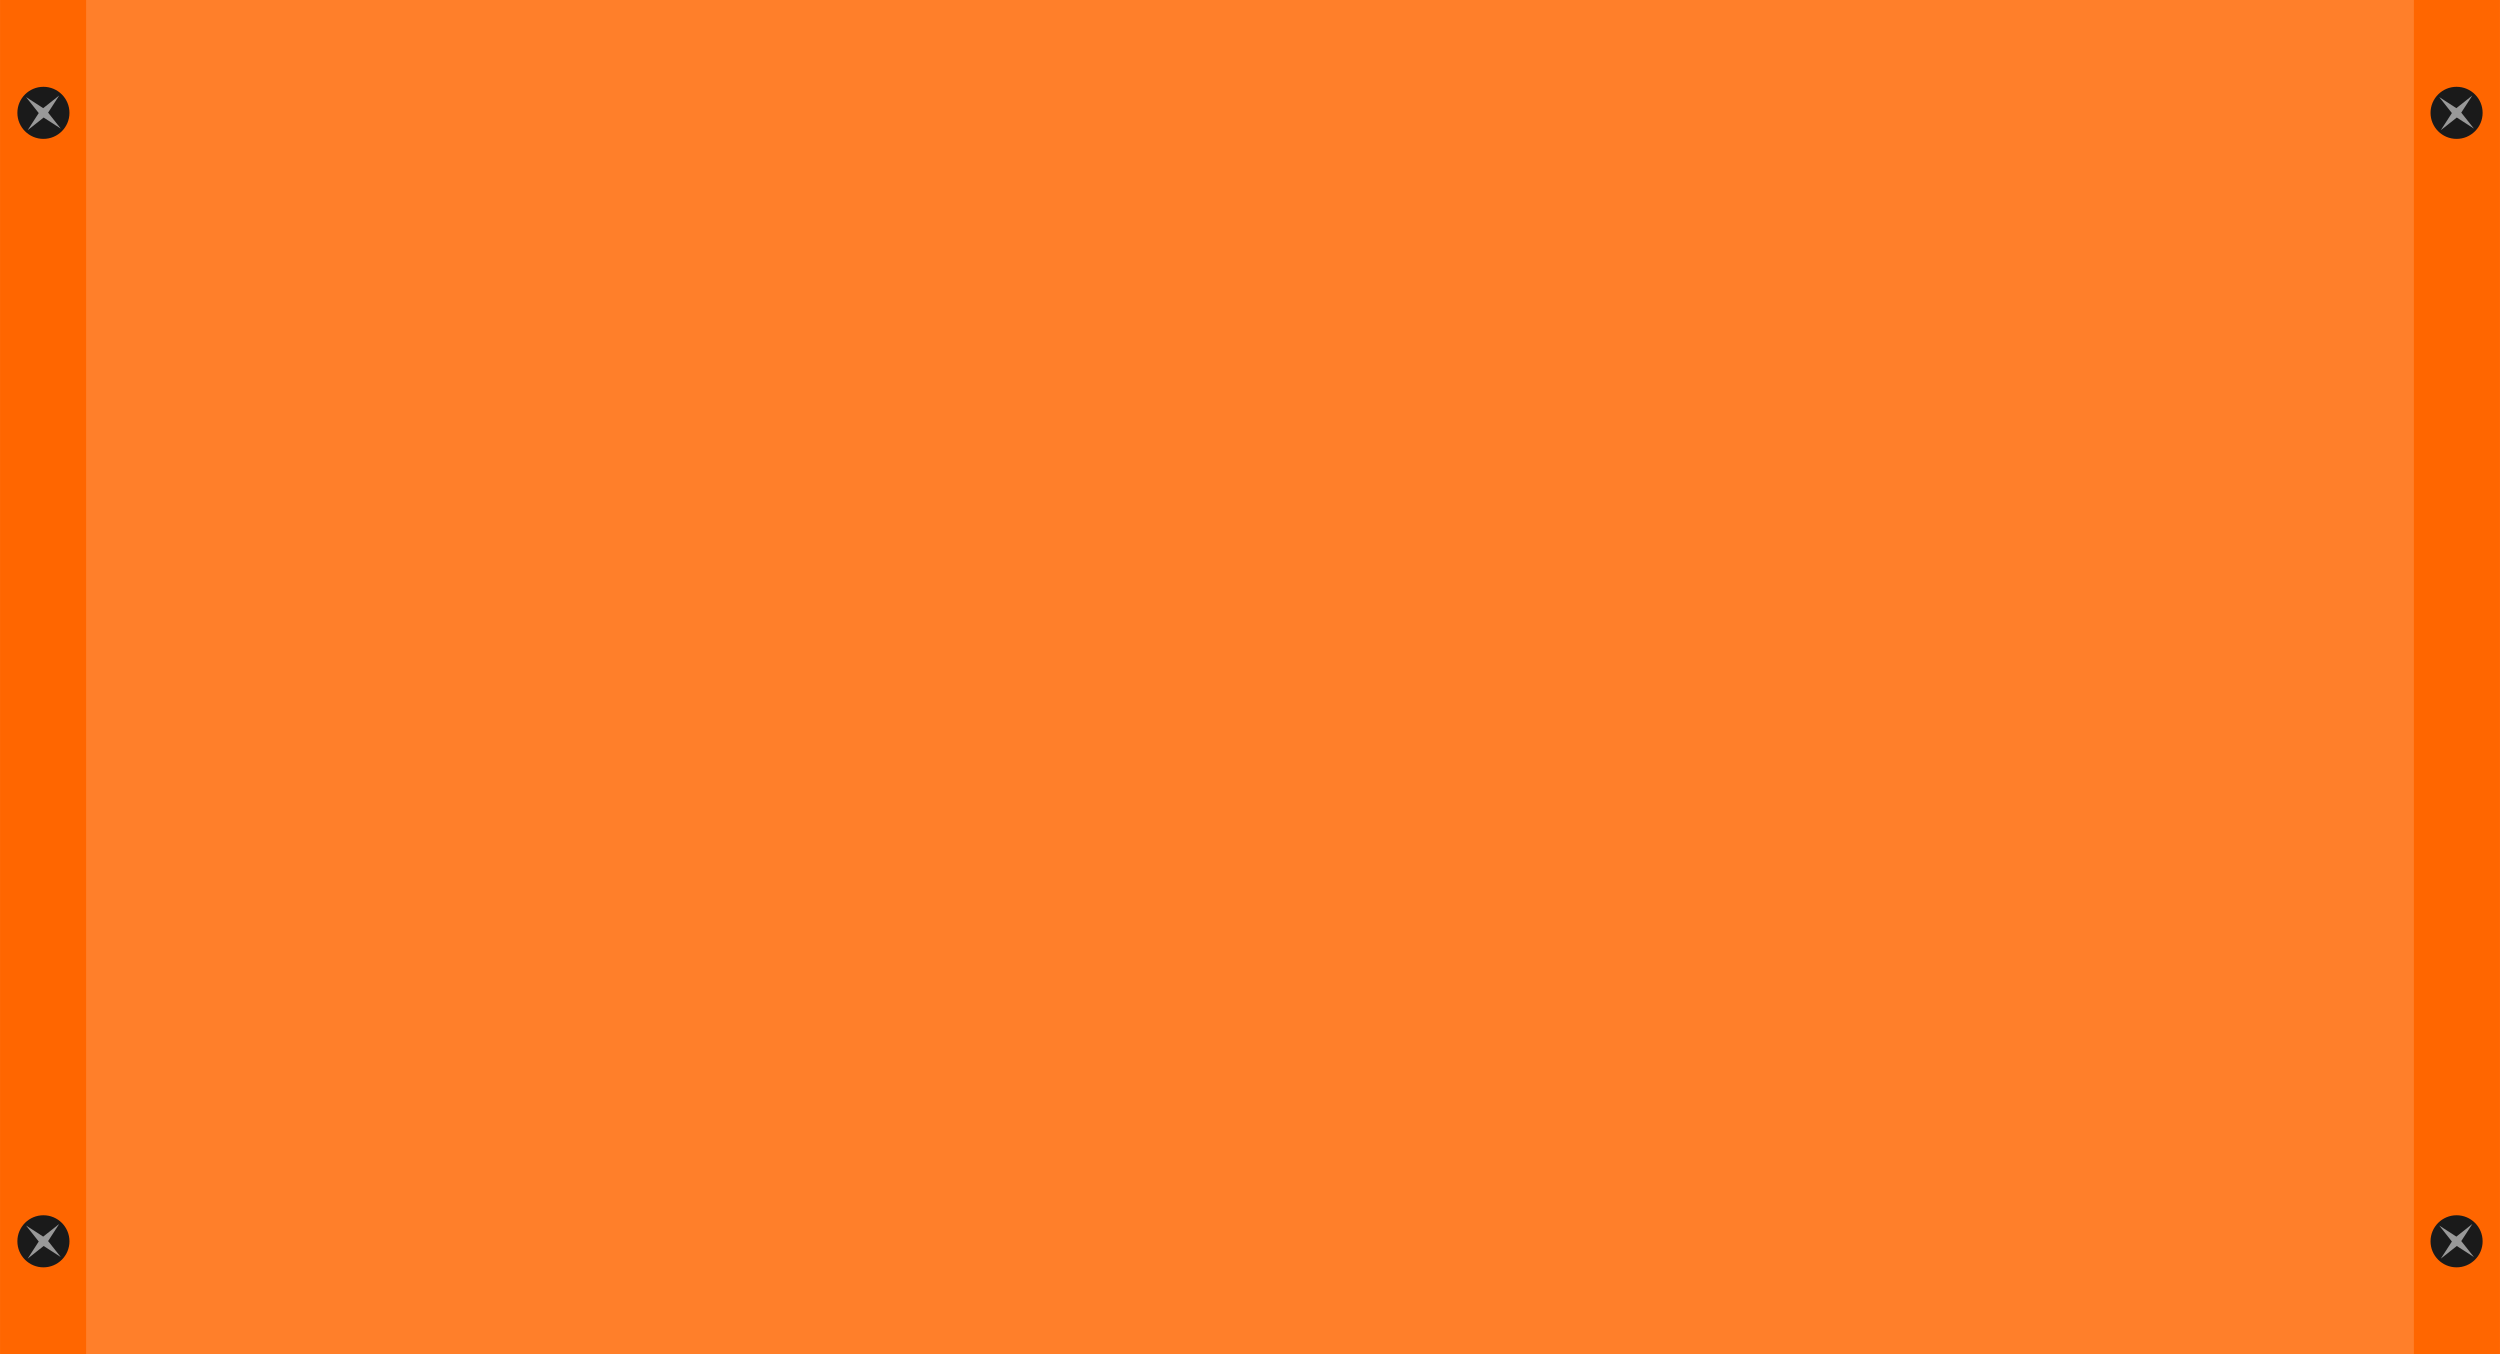 <?xml version="1.0" encoding="UTF-8" standalone="no"?>
<svg
   xmlns:dc="http://purl.org/dc/elements/1.1/"
   xmlns:cc="http://creativecommons.org/ns#"
   xmlns:rdf="http://www.w3.org/1999/02/22-rdf-syntax-ns#"
   xmlns:svg="http://www.w3.org/2000/svg"
   xmlns="http://www.w3.org/2000/svg"
   version="1.1"
   id="svg4595"
   viewBox="0 0 144 78"
   height="22.013mm"
   width="40.64mm">
  <defs
     id="defs4597" />
  <g
     transform="translate(0,-974.362)"
     id="layer1">
    <rect
       y="974.362"
       x="5"
       height="78"
       width="134"
       id="rect4494"
       style="fill:#ff7f2a;stroke:none" />
    <rect
       y="974.362"
       x="0"
       height="78"
       width="5"
       id="rect4496"
       style="fill:#ff6600;stroke:none" />
    <rect
       y="974.362"
       x="139"
       height="78"
       width="5"
       id="rect4496-0"
       style="fill:#ff6600;stroke:none" />
    <g
       id="g4517"
       transform="translate(-295,-4)">
      <circle
         style="fill:#1a1a1a;stroke:none"
         id="path4513"
         cx="297.5"
         cy="1049.862"
         r="1.5" />
      <path
         style="fill:#999999;stroke:none"
         id="path4515"
         d="m 298.409,-1048.862 -0.922,-0.73 -0.987,0.639 0.73,-0.922 -0.639,-0.987 0.922,0.73 0.987,-0.639 -0.73,0.922 z"
         transform="scale(1,-1)" />
    </g>
    <g
       id="g4517-9"
       transform="translate(-295,-69)">
      <circle
         style="fill:#1a1a1a;stroke:none"
         id="path4513-9"
         cx="297.5"
         cy="1049.862"
         r="1.5" />
      <path
         style="fill:#999999;stroke:none"
         id="path4515-9"
         d="m 298.409,-1048.862 -0.922,-0.73 -0.987,0.639 0.73,-0.922 -0.639,-0.987 0.922,0.73 0.987,-0.639 -0.73,0.922 z"
         transform="scale(1,-1)" />
    </g>
    <g
       id="g4517-7"
       transform="translate(-156,-4)">
      <circle
         style="fill:#1a1a1a;stroke:none"
         id="path4513-0"
         cx="297.5"
         cy="1049.862"
         r="1.5" />
      <path
         style="fill:#999999;stroke:none"
         id="path4515-1"
         d="m 298.409,-1048.862 -0.922,-0.73 -0.987,0.639 0.73,-0.922 -0.639,-0.987 0.922,0.73 0.987,-0.639 -0.73,0.922 z"
         transform="scale(1,-1)" />
    </g>
    <g
       id="g4517-9-0"
       transform="translate(-156,-69)">
      <circle
         style="fill:#1a1a1a;stroke:none"
         id="path4513-9-5"
         cx="297.5"
         cy="1049.862"
         r="1.5" />
      <path
         style="fill:#999999;stroke:none"
         id="path4515-9-9"
         d="m 298.409,-1048.862 -0.922,-0.73 -0.987,0.639 0.73,-0.922 -0.639,-0.987 0.922,0.73 0.987,-0.639 -0.73,0.922 z"
         transform="scale(1,-1)" />
    </g>
  </g>
</svg>
